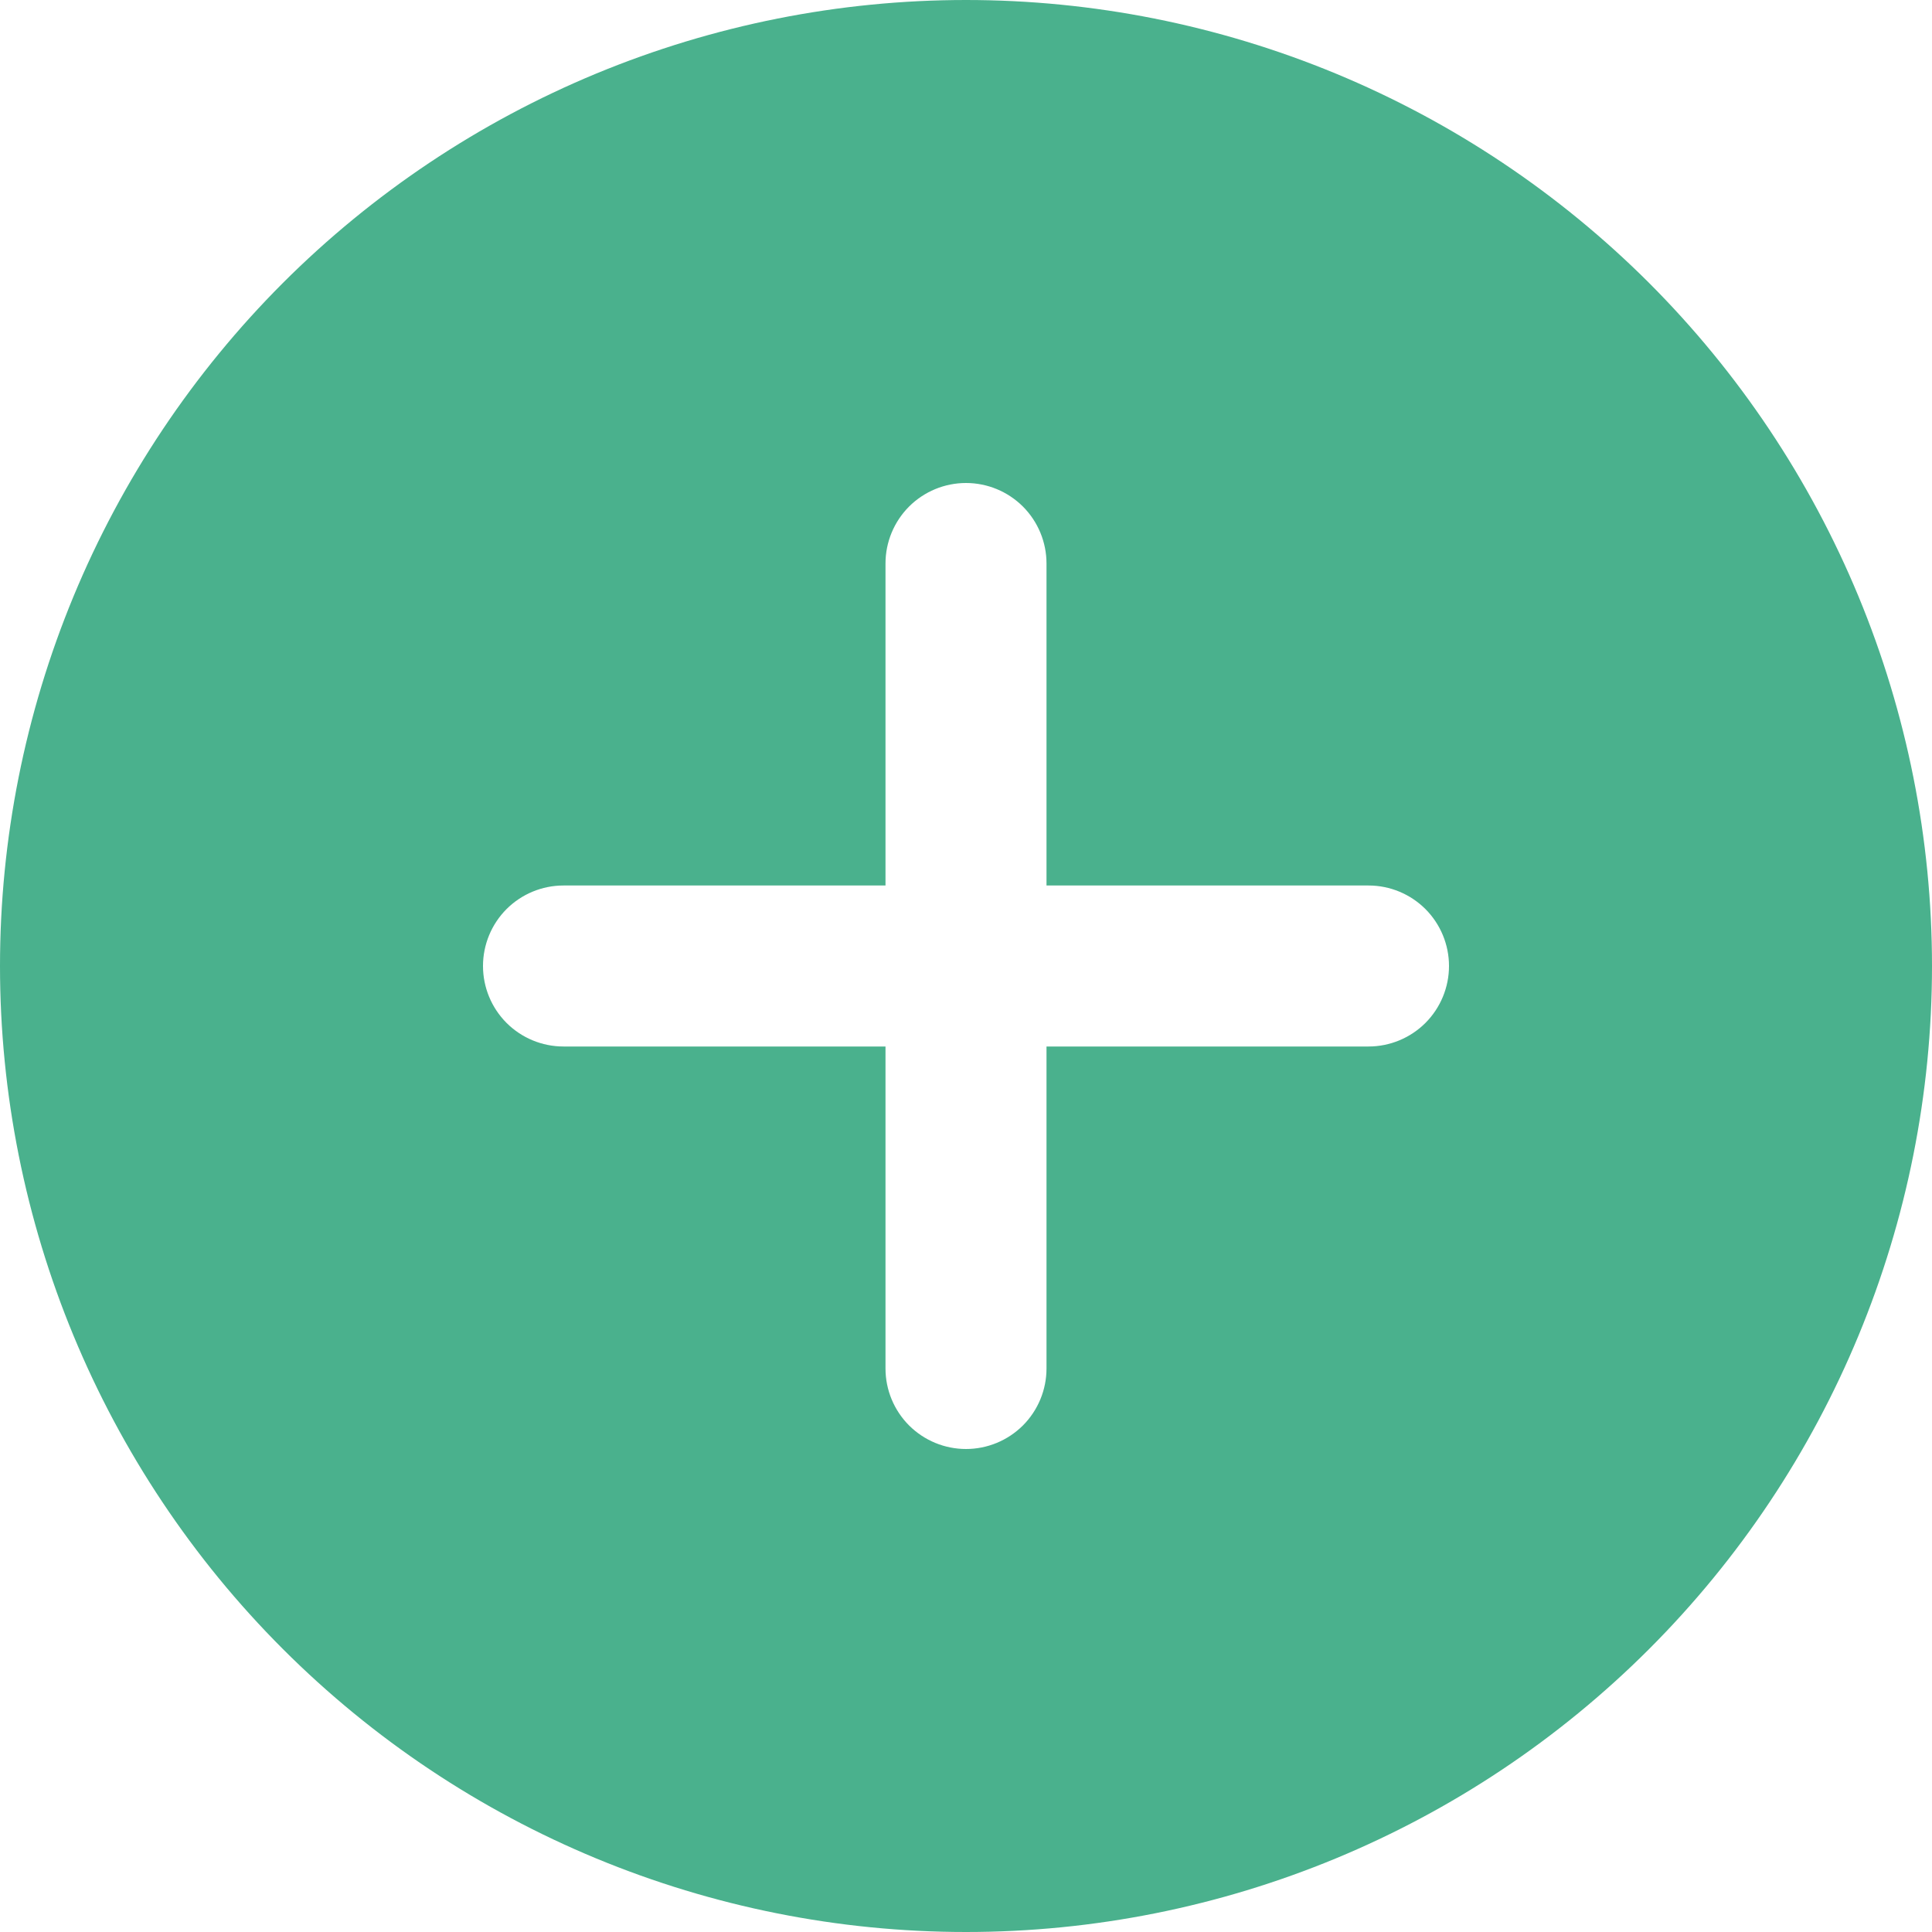 <svg width="36" height="36" viewBox="0 0 36 36" fill="none" xmlns="http://www.w3.org/2000/svg">
<path d="M0 18C-3.52233e-08 15.636 0.466 13.296 1.37 11.112C2.275 8.928 3.601 6.944 5.272 5.272C6.944 3.601 8.928 2.275 11.112 1.37C13.296 0.466 15.636 0 18 0C20.364 0 22.704 0.466 24.888 1.37C27.072 2.275 29.056 3.601 30.728 5.272C32.399 6.944 33.725 8.928 34.63 11.112C35.534 13.296 36 15.636 36 18C36 22.774 34.104 27.352 30.728 30.728C27.352 34.104 22.774 36 18 36C13.226 36 8.648 34.104 5.272 30.728C1.896 27.352 7.11366e-08 22.774 0 18ZM18 9C17.602 9 17.221 9.158 16.939 9.439C16.658 9.721 16.5 10.102 16.5 10.5V16.5H10.5C10.102 16.5 9.721 16.658 9.439 16.939C9.158 17.221 9 17.602 9 18C9 18.398 9.158 18.779 9.439 19.061C9.721 19.342 10.102 19.5 10.5 19.5H16.5V25.5C16.5 25.898 16.658 26.279 16.939 26.561C17.221 26.842 17.602 27 18 27C18.398 27 18.779 26.842 19.061 26.561C19.342 26.279 19.5 25.898 19.5 25.5V19.5H25.5C25.898 19.5 26.279 19.342 26.561 19.061C26.842 18.779 27 18.398 27 18C27 17.602 26.842 17.221 26.561 16.939C26.279 16.658 25.898 16.5 25.5 16.5H19.5V10.5C19.5 10.102 19.342 9.721 19.061 9.439C18.779 9.158 18.398 9 18 9Z" fill="#4AB18D"/>
</svg>

